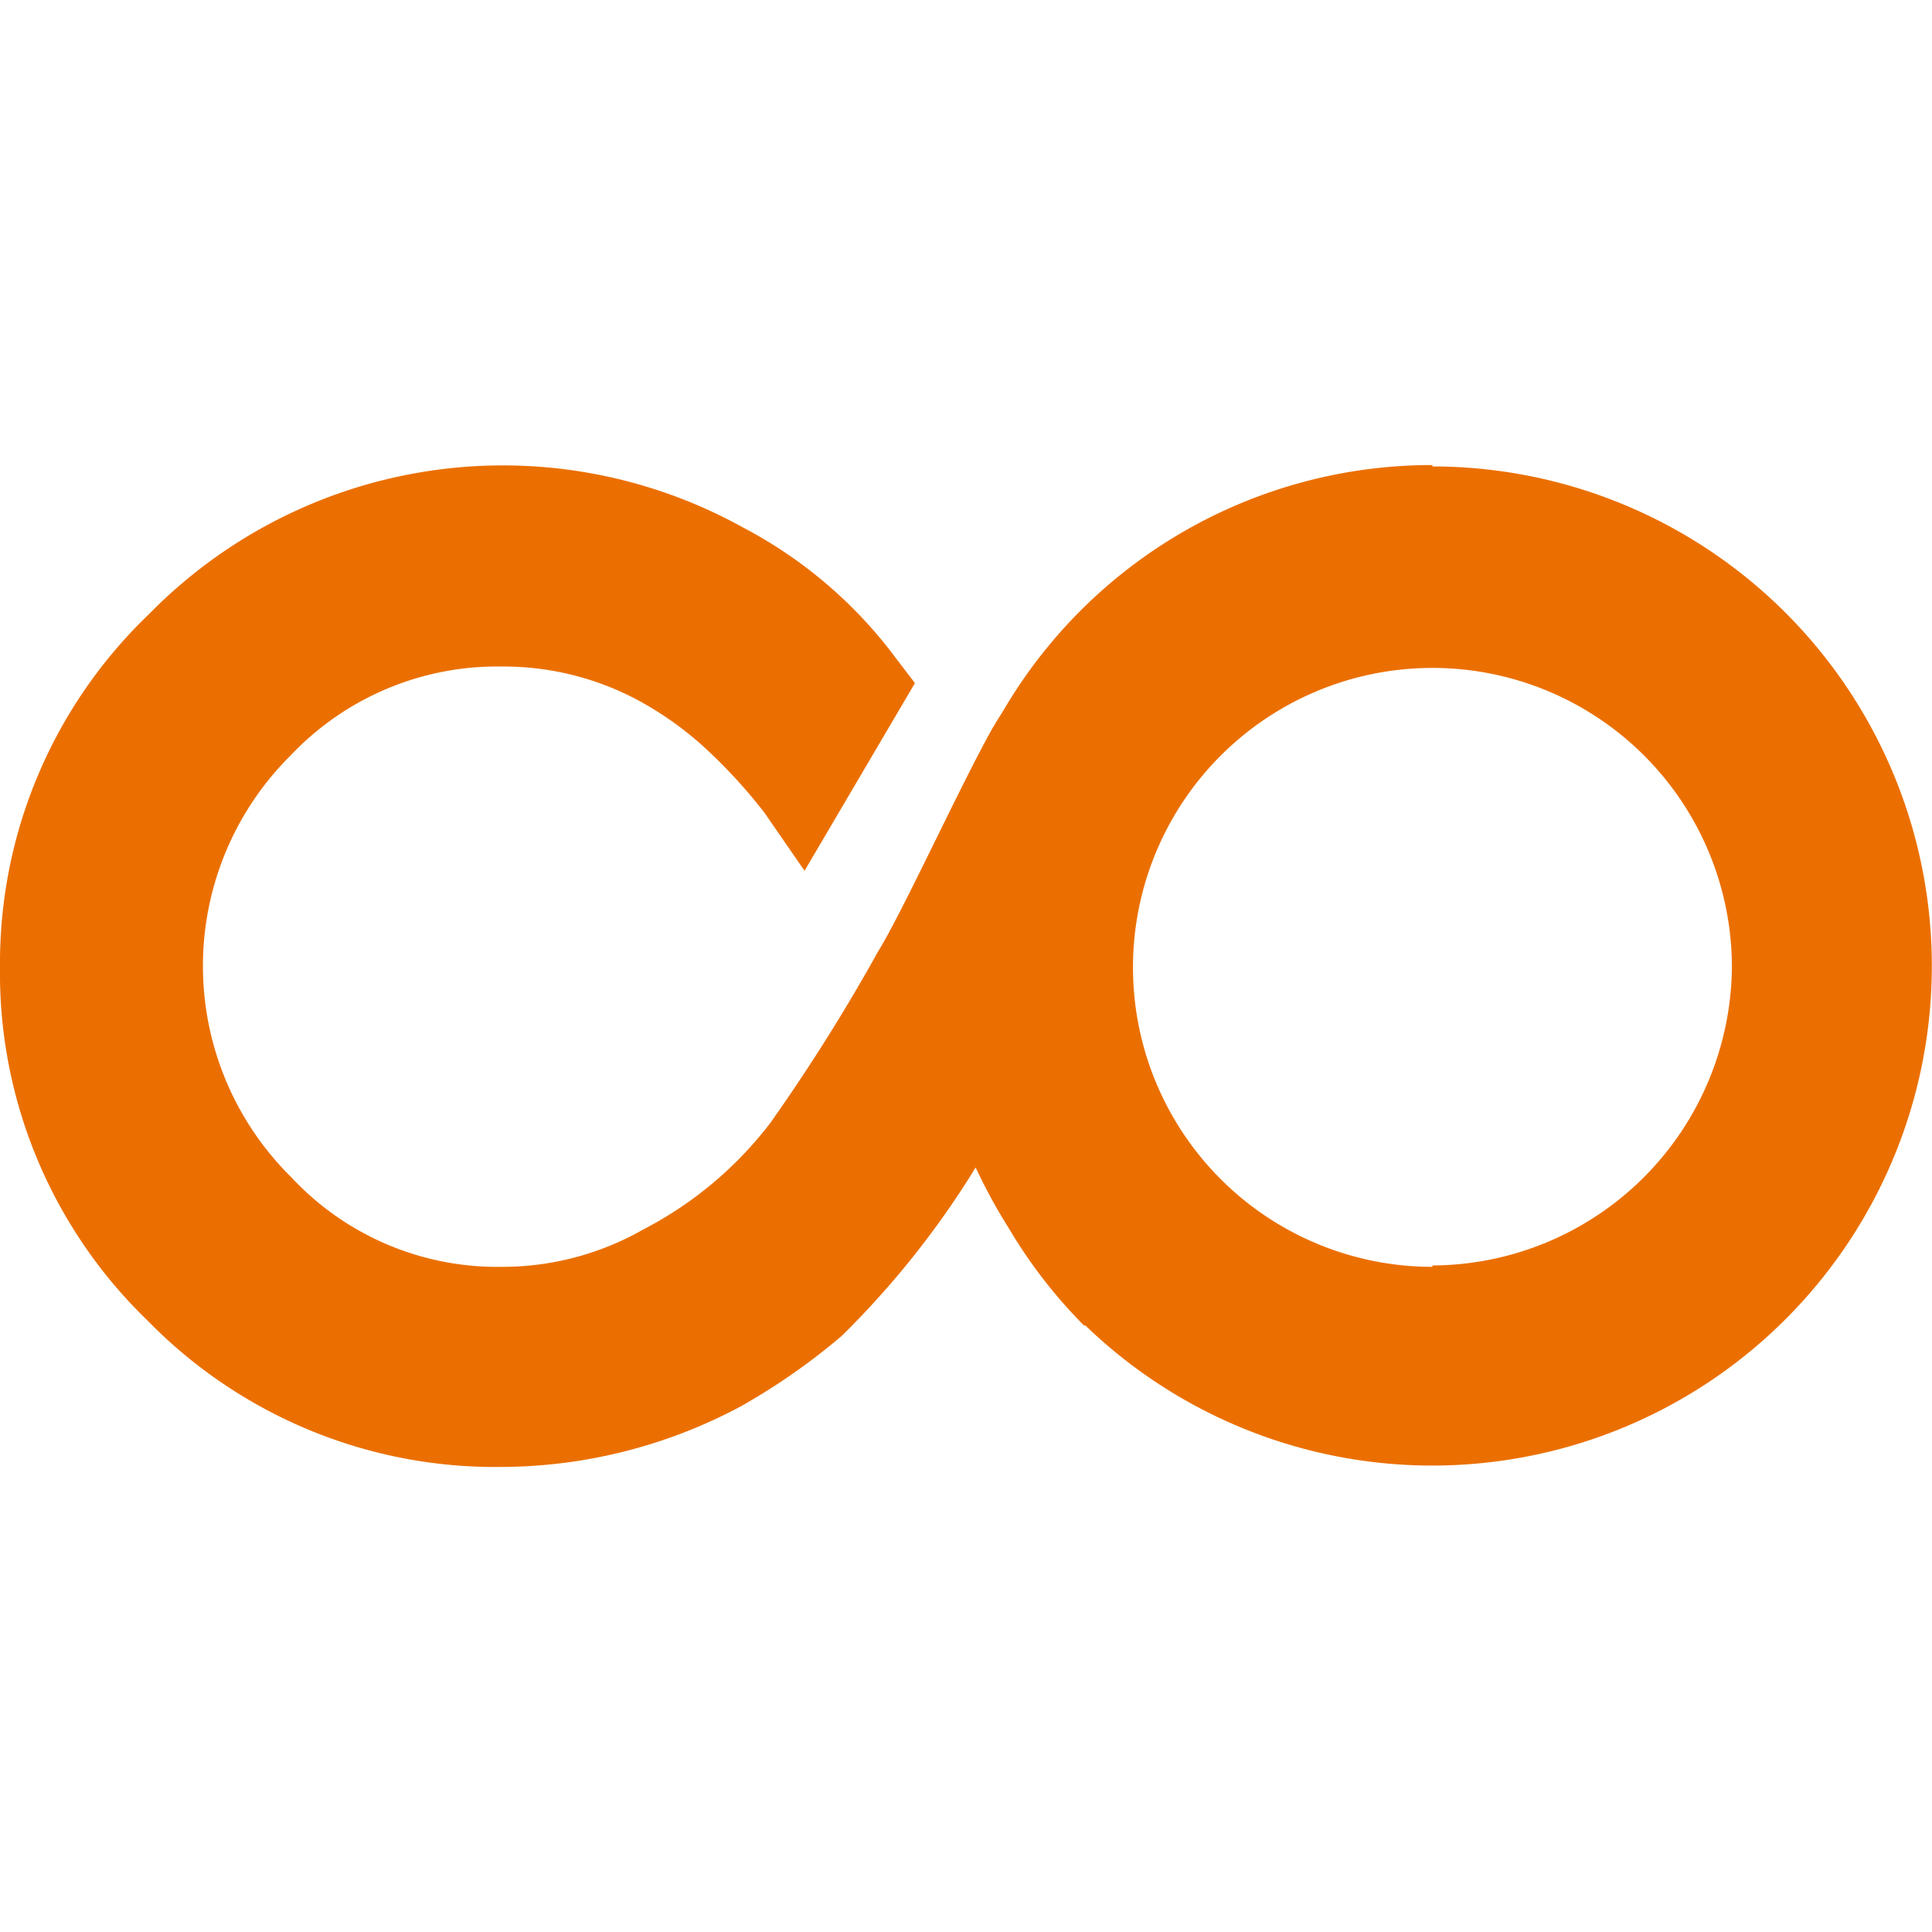 <svg data-tags="netcore" xmlns="http://www.w3.org/2000/svg" viewBox="0 0 14 14"><path fill="#eb6f00" d="M10.38 3.37a3.6 3.6 0 00-3.11 1.78l-.05.08-.03.05c-.24.43-.65 1.33-.83 1.62a13.44 13.44 0 01-.78 1.24 2.75 2.75 0 01-.92.77 2.06 2.06 0 01-1.02.27 2.04 2.04 0 01-1.53-.65 2.15 2.15 0 010-3.06 2.06 2.06 0 011.53-.64 2.06 2.06 0 011.03.27 2.44 2.44 0 01.45.33 3.8 3.8 0 01.42.46l.29.42.8-1.36-.13-.17a3.28 3.28 0 00-1.12-.96 3.59 3.59 0 00-4.3.63A3.5 3.5 0 000 7a3.5 3.5 0 001.07 2.57 3.52 3.52 0 002.57 1.06 3.7 3.7 0 001.73-.44 4.68 4.68 0 00.73-.51 6.44 6.44 0 00.97-1.22 3.95 3.95 0 00.24.44 3.6 3.6 0 00.55.71V9.6a3.62 3.62 0 102.52-6.22m0 5.8A2.17 2.17 0 1112.55 7a2.18 2.18 0 01-2.17 2.17"/></svg>